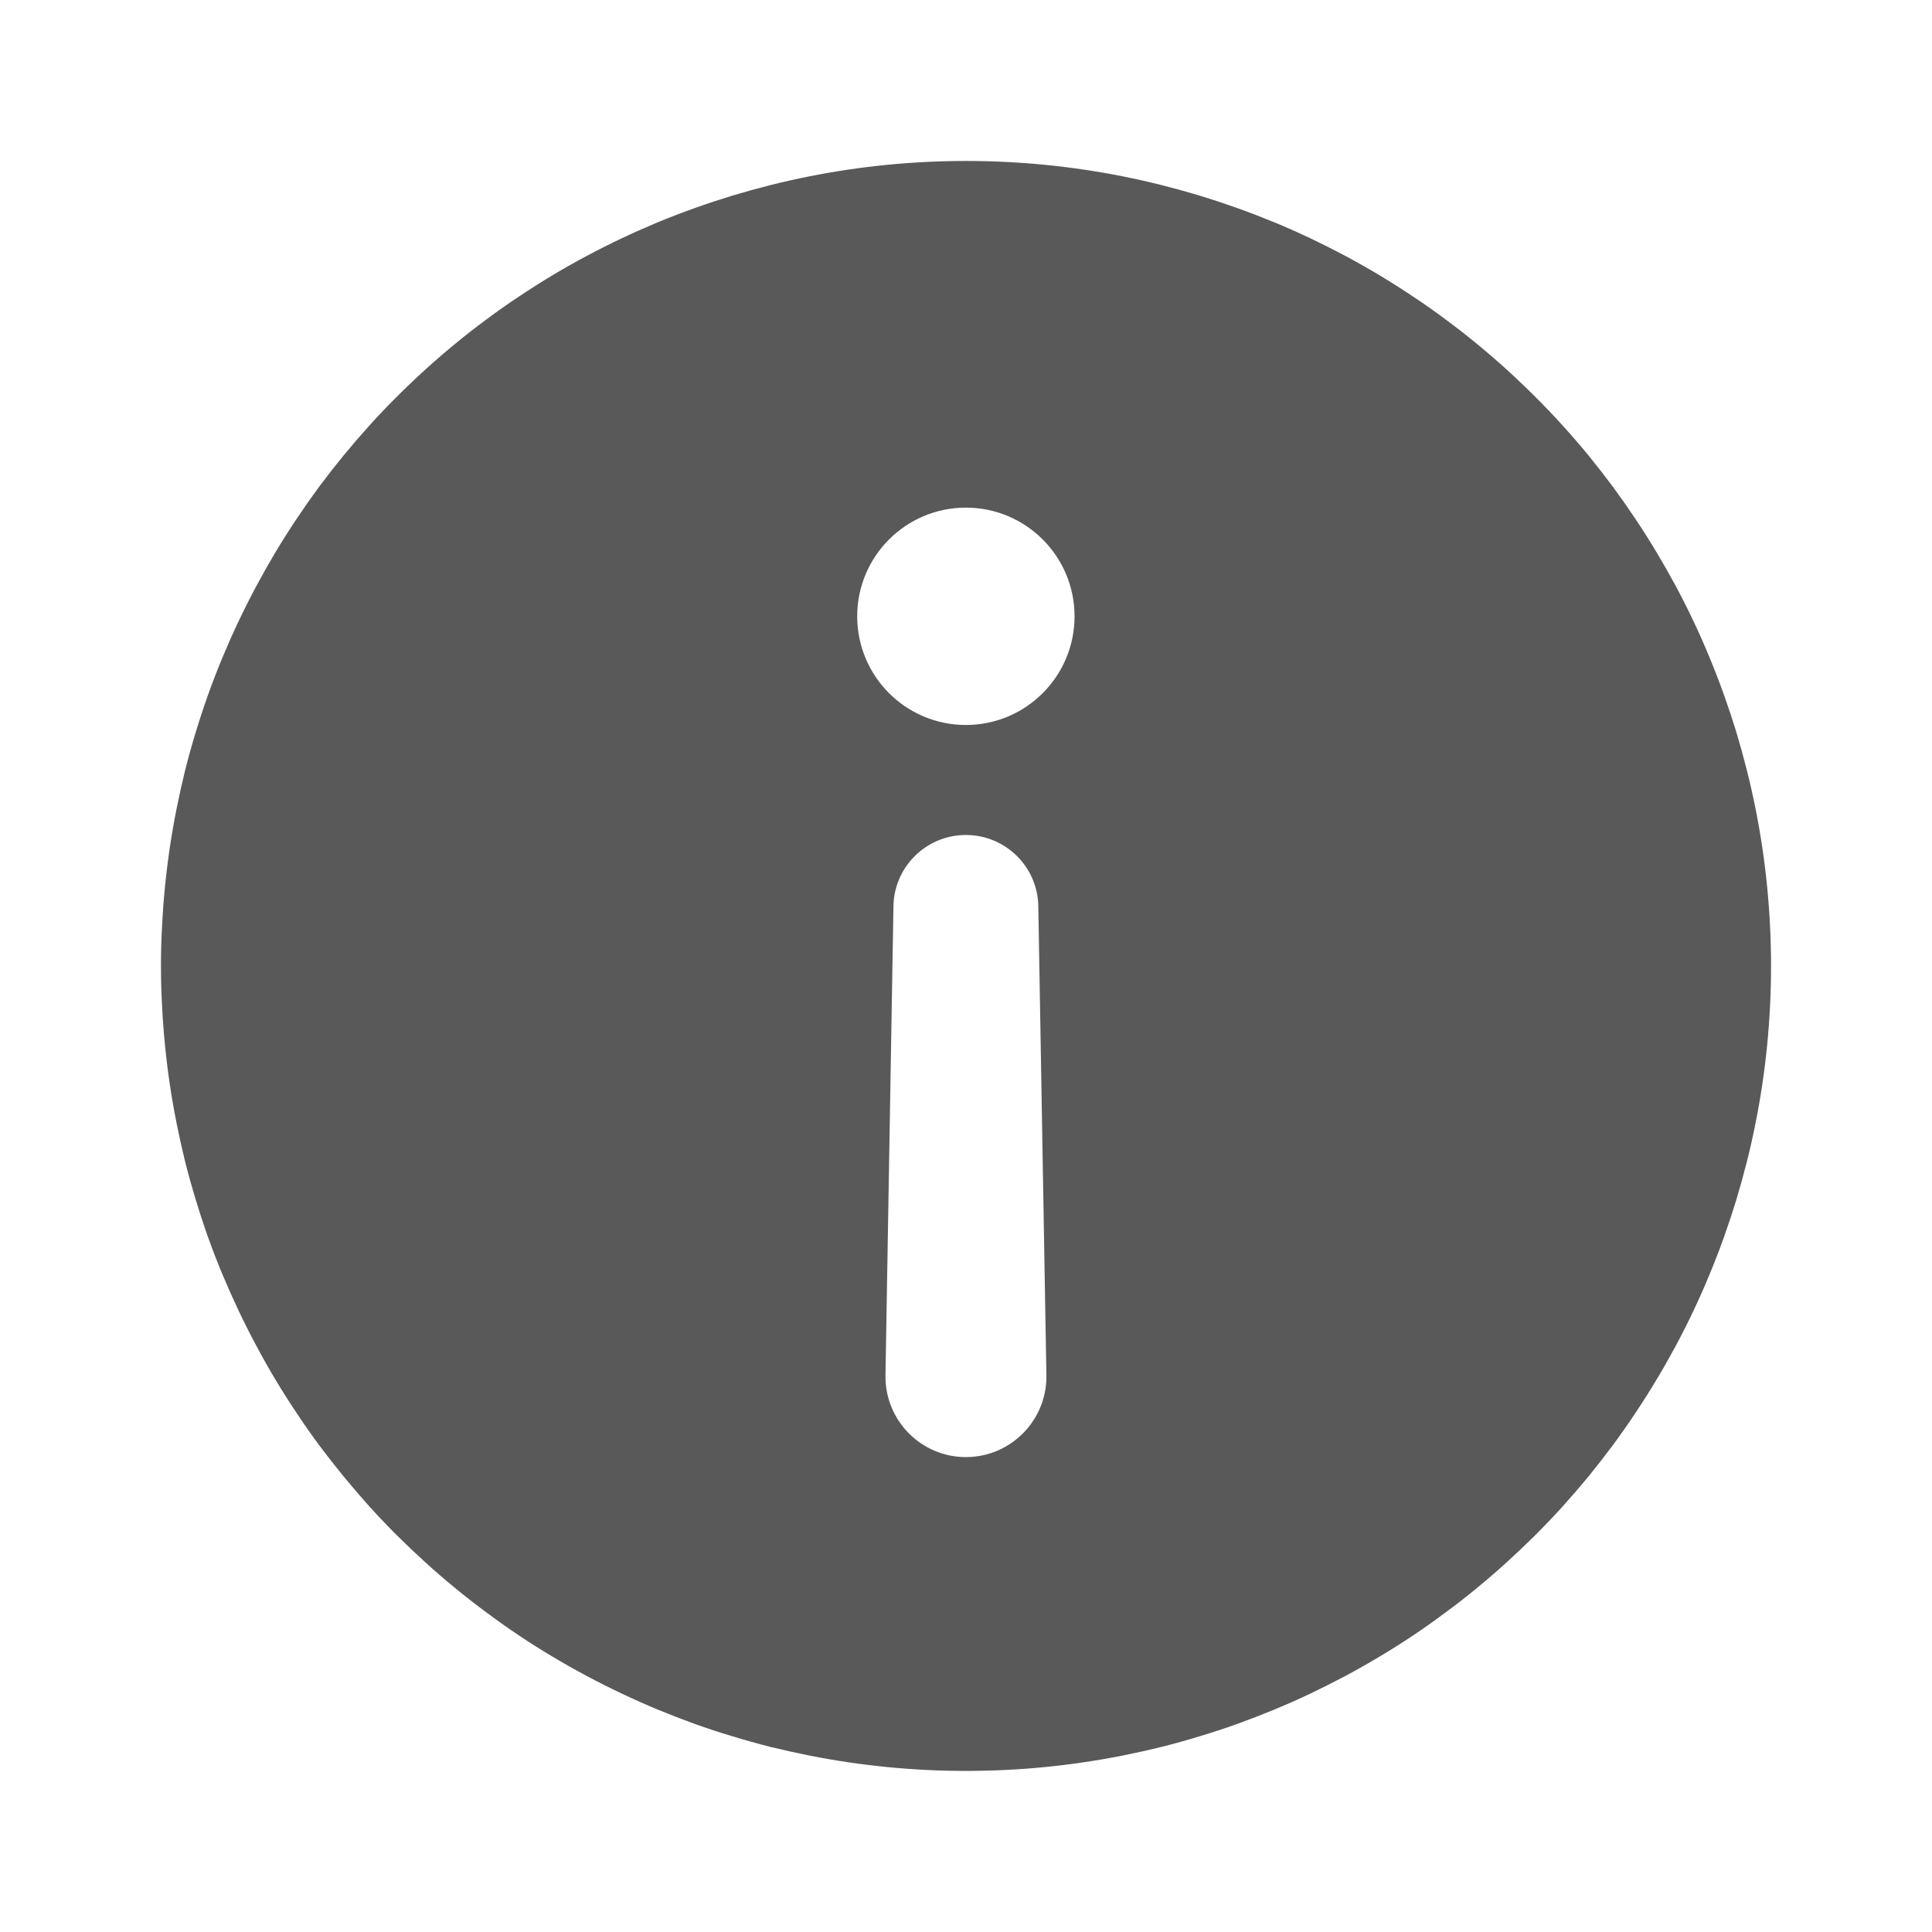 <svg xmlns="http://www.w3.org/2000/svg" xmlns:xlink="http://www.w3.org/1999/xlink" fill="none" version="1.1" width="16" height="16" viewBox="0 0 16 16"><defs><clipPath id="master_svg0_1110_01118"><rect x="0" y="0" width="16" height="16" rx="0"/></clipPath></defs><g clip-path="url(#master_svg0_1110_01118)"><g transform="matrix(1,0,0,-1,0,29.333)"><path d="M8,28Q8.164,28,8.327,27.992Q8.491,27.984,8.654,27.968Q8.816,27.952,8.978,27.928Q9.14,27.904,9.301,27.872Q9.461,27.84,9.62,27.8Q9.779,27.76,9.935,27.713Q10.092,27.665,10.246,27.61Q10.4,27.555,10.551,27.493Q10.703,27.43,10.851,27.36Q10.998,27.29,11.143,27.213Q11.287,27.136,11.427,27.052Q11.568,26.967,11.704,26.876Q11.84,26.786,11.971,26.688Q12.103,26.591,12.229,26.487Q12.356,26.383,12.477,26.273Q12.598,26.163,12.714,26.047Q12.83,25.932,12.94,25.81Q13.05,25.689,13.154,25.563Q13.257,25.436,13.355,25.305Q13.452,25.173,13.543,25.037Q13.634,24.901,13.718,24.761Q13.802,24.62,13.88,24.476Q13.957,24.332,14.027,24.184Q14.097,24.036,14.159,23.885Q14.222,23.733,14.277,23.579Q14.332,23.425,14.38,23.269Q14.427,23.112,14.467,22.953Q14.507,22.794,14.539,22.634Q14.571,22.473,14.595,22.312Q14.619,22.15,14.635,21.987Q14.651,21.824,14.659,21.66Q14.667,21.497,14.667,21.333Q14.667,21.17,14.659,21.006Q14.651,20.843,14.635,20.68Q14.619,20.517,14.595,20.355Q14.571,20.193,14.539,20.033Q14.507,19.872,14.467,19.713Q14.427,19.555,14.38,19.398Q14.332,19.242,14.277,19.087Q14.222,18.933,14.159,18.782Q14.097,18.631,14.027,18.483Q13.957,18.335,13.88,18.191Q13.802,18.046,13.718,17.906Q13.634,17.766,13.543,17.63Q13.452,17.493,13.355,17.362Q13.257,17.231,13.154,17.104Q13.05,16.978,12.94,16.856Q12.83,16.735,12.714,16.619Q12.598,16.504,12.477,16.394Q12.356,16.284,12.229,16.18Q12.103,16.076,11.971,15.979Q11.84,15.881,11.704,15.79Q11.568,15.699,11.427,15.615Q11.287,15.531,11.143,15.454Q10.998,15.377,10.851,15.307Q10.703,15.237,10.551,15.174Q10.4,15.112,10.246,15.056Q10.092,15.001,9.935,14.954Q9.779,14.906,9.62,14.866Q9.461,14.827,9.301,14.795Q9.14,14.763,8.978,14.739Q8.816,14.715,8.654,14.699Q8.491,14.683,8.327,14.675Q8.164,14.667,8,14.667Q7.837,14.667,7.673,14.675Q7.51,14.683,7.347,14.699Q7.184,14.715,7.022,14.739Q6.86,14.763,6.7,14.795Q6.539,14.827,6.38,14.866Q6.222,14.906,6.065,14.954Q5.908,15.001,5.754,15.056Q5.6,15.112,5.449,15.174Q5.298,15.237,5.15,15.307Q5.002,15.377,4.858,15.454Q4.713,15.531,4.573,15.615Q4.432,15.699,4.296,15.79Q4.16,15.881,4.029,15.979Q3.897,16.076,3.771,16.18Q3.644,16.284,3.523,16.394Q3.402,16.504,3.286,16.619Q3.17,16.735,3.06,16.856Q2.951,16.978,2.847,17.104Q2.743,17.231,2.645,17.362Q2.548,17.493,2.457,17.63Q2.366,17.766,2.282,17.906Q2.198,18.046,2.121,18.191Q2.044,18.335,1.974,18.483Q1.904,18.631,1.841,18.782Q1.778,18.933,1.723,19.087Q1.668,19.242,1.621,19.398Q1.573,19.555,1.533,19.713Q1.494,19.872,1.462,20.033Q1.43,20.193,1.406,20.355Q1.382,20.517,1.366,20.68Q1.35,20.843,1.342,21.006Q1.333,21.17,1.333,21.333Q1.333,21.497,1.342,21.66Q1.35,21.824,1.366,21.987Q1.382,22.15,1.406,22.312Q1.43,22.473,1.462,22.634Q1.494,22.794,1.533,22.953Q1.573,23.112,1.621,23.269Q1.668,23.425,1.723,23.579Q1.778,23.733,1.841,23.885Q1.904,24.036,1.974,24.184Q2.044,24.332,2.121,24.476Q2.198,24.62,2.282,24.761Q2.366,24.901,2.457,25.037Q2.548,25.173,2.645,25.305Q2.743,25.436,2.847,25.563Q2.951,25.689,3.06,25.81Q3.17,25.932,3.286,26.047Q3.402,26.163,3.523,26.273Q3.644,26.383,3.771,26.487Q3.897,26.591,4.029,26.688Q4.16,26.786,4.296,26.876Q4.432,26.967,4.573,27.052Q4.713,27.136,4.858,27.213Q5.002,27.29,5.15,27.36Q5.298,27.43,5.449,27.493Q5.6,27.555,5.754,27.61Q5.908,27.665,6.065,27.713Q6.222,27.76,6.38,27.8Q6.539,27.84,6.7,27.872Q6.86,27.904,7.022,27.928Q7.184,27.952,7.347,27.968Q7.51,27.984,7.673,27.992Q7.837,28,8,28ZM8.666,17.933L8.599,21.818C8.599,22.15,8.33,22.418,7.999,22.418C7.668,22.418,7.399,22.15,7.399,21.818L7.333,17.933C7.333,17.565,7.631,17.266,7.999,17.266C8.367,17.266,8.666,17.565,8.666,17.933ZM7.999,25.129C8.496,25.129,8.899,24.726,8.899,24.229C8.899,23.732,8.496,23.329,7.999,23.329C7.502,23.329,7.099,23.732,7.099,24.229C7.099,24.726,7.502,25.129,7.999,25.129Z" fill-rule="evenodd" fill="#000000" fill-opacity="0.65"/></g></g></svg>
